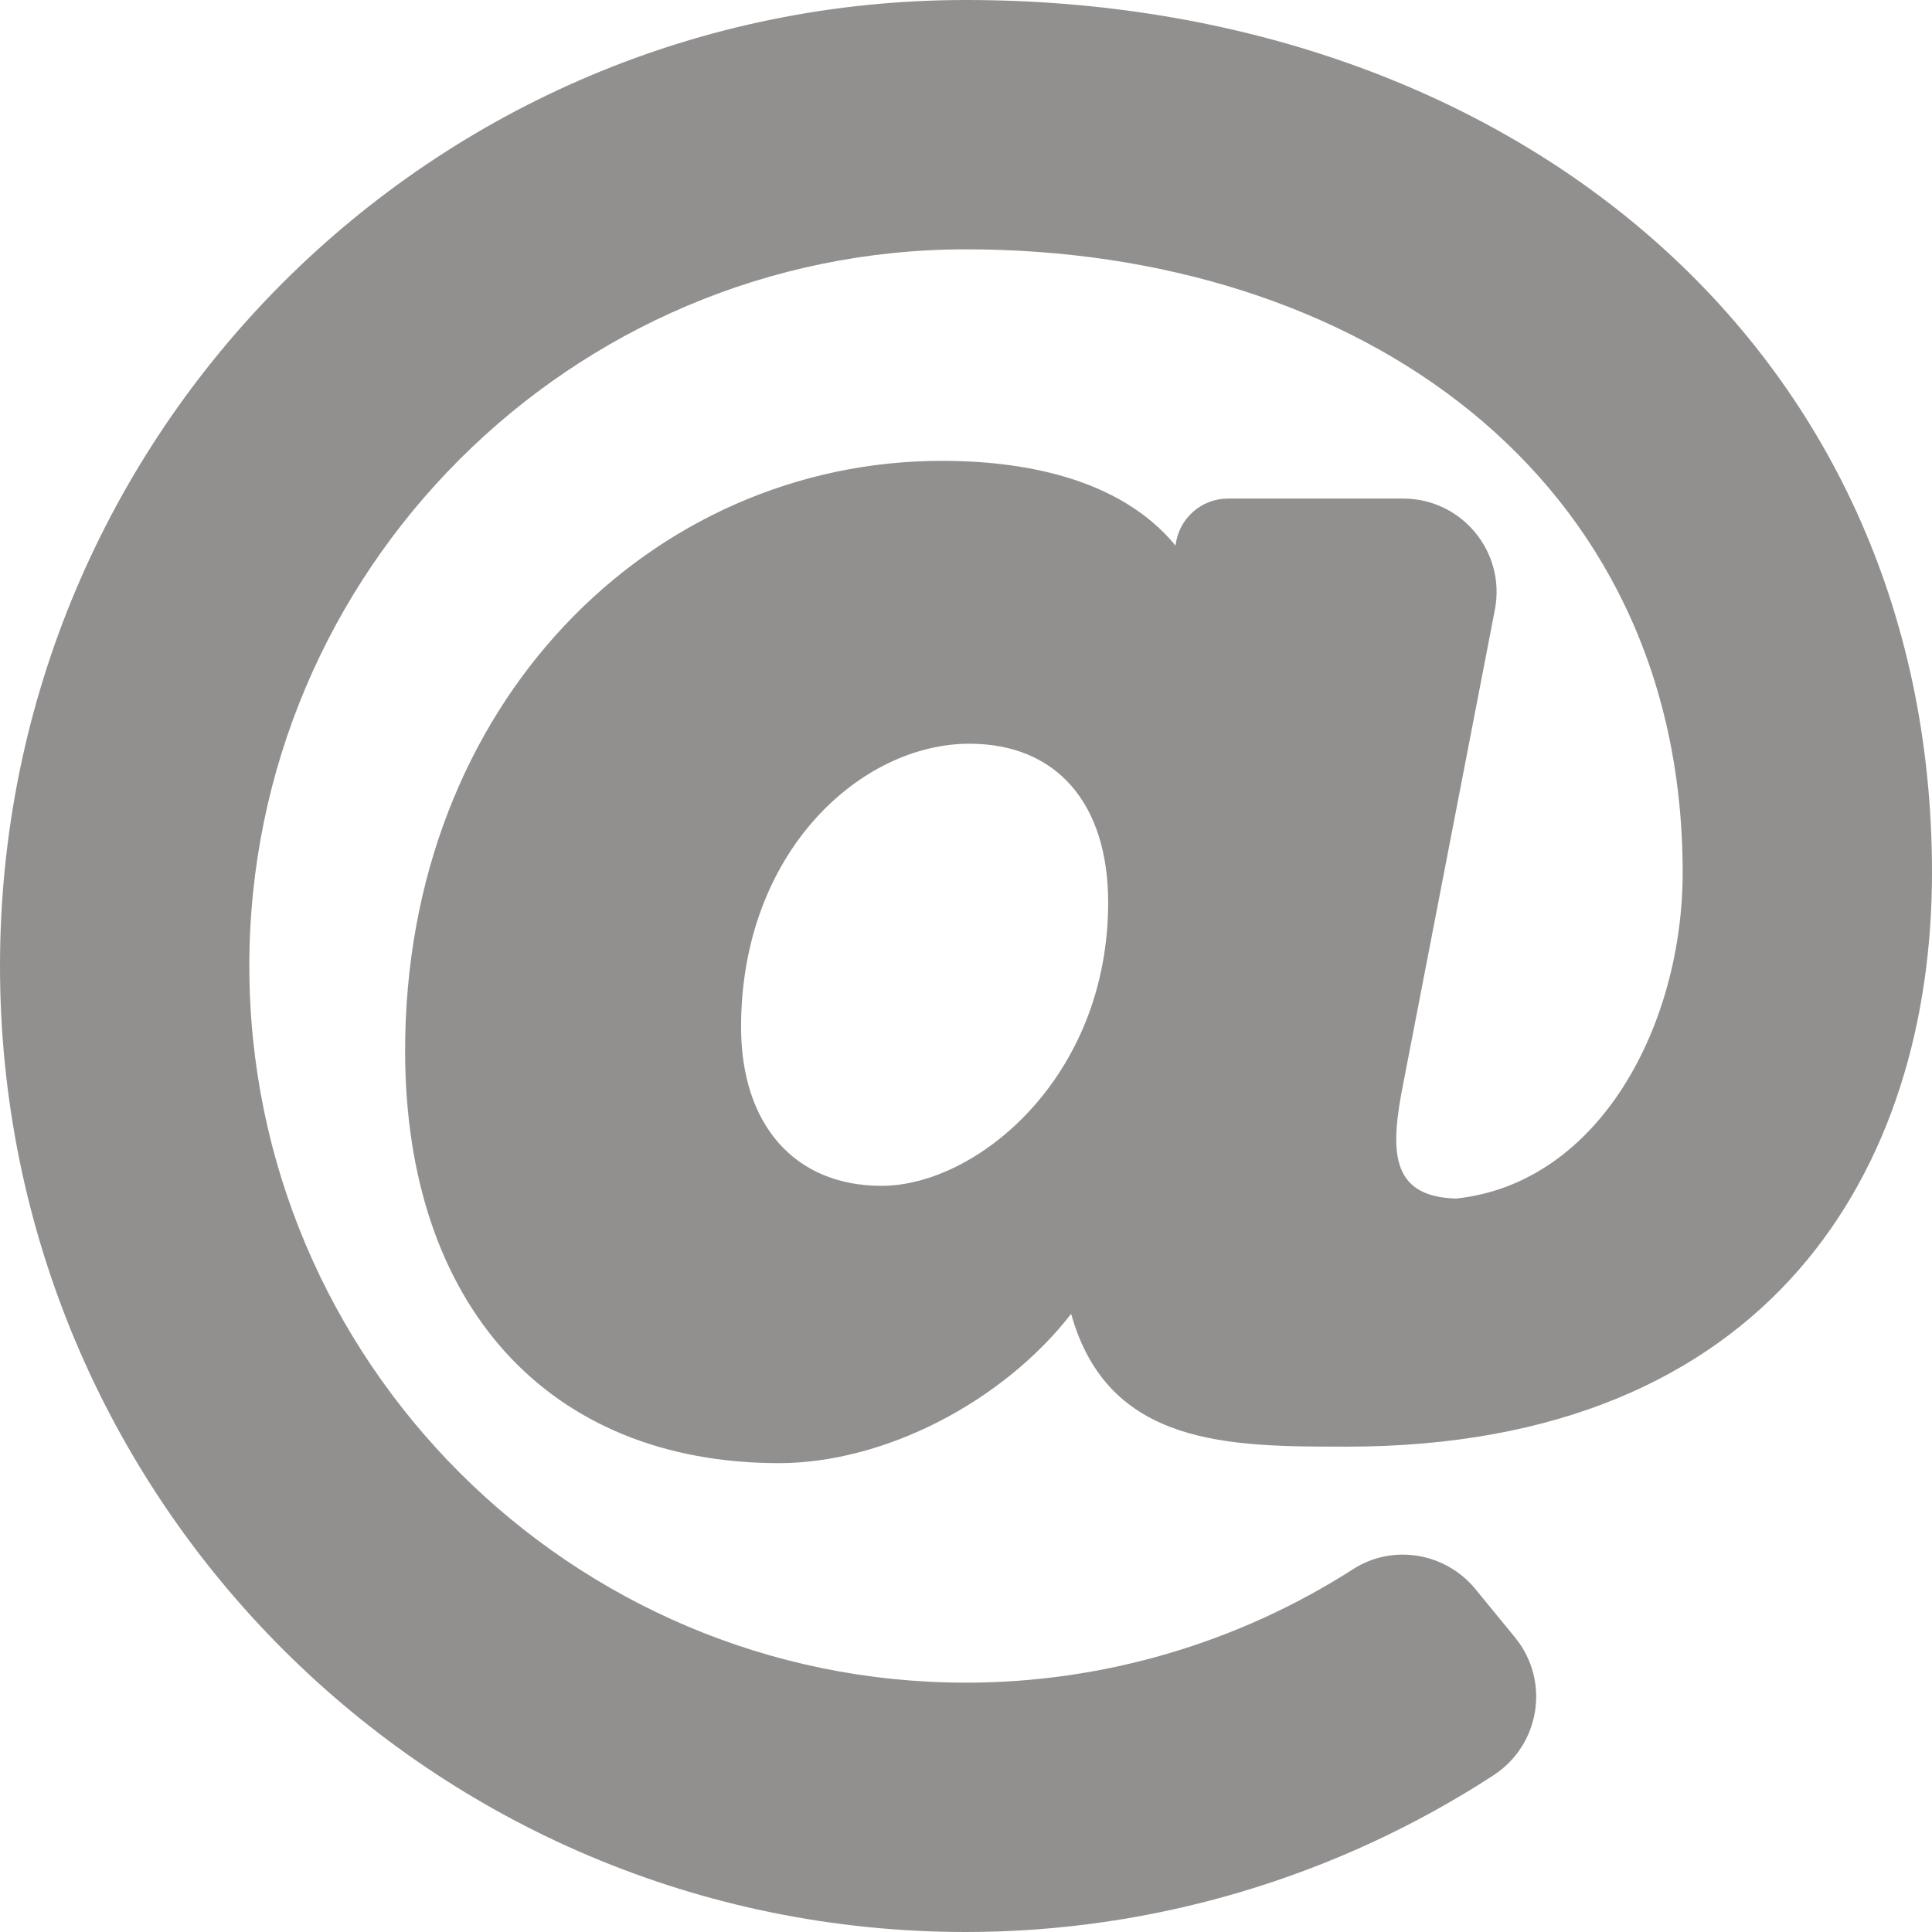 <svg width="19" height="19" viewBox="0 0 19 19" fill="none" xmlns="http://www.w3.org/2000/svg">
<path d="M9.5 0C4.25 0 0 4.249 0 9.5C0 14.75 4.249 19 9.5 19C11.345 19 13.152 18.458 14.687 17.459C15.147 17.16 15.247 16.529 14.9 16.104L14.51 15.628C14.216 15.269 13.698 15.181 13.308 15.431C12.178 16.156 10.853 16.548 9.5 16.548C5.614 16.548 2.452 13.386 2.452 9.5C2.452 5.614 5.614 2.452 9.5 2.452C13.336 2.452 16.548 4.659 16.548 8.581C16.548 10.066 15.74 11.635 14.32 11.787C13.655 11.769 13.672 11.294 13.804 10.636L14.701 5.997C14.811 5.43 14.377 4.903 13.799 4.903H12.076C11.949 4.903 11.826 4.95 11.731 5.035C11.636 5.12 11.576 5.236 11.561 5.363L11.561 5.366C10.998 4.68 10.011 4.532 9.264 4.532C6.407 4.532 3.984 6.916 3.984 10.334C3.984 12.835 5.393 14.389 7.661 14.389C8.695 14.389 9.859 13.79 10.534 12.921C10.899 14.227 12.09 14.227 13.243 14.227C17.415 14.227 19 11.484 19 8.581C19 3.358 14.787 0 9.5 0ZM8.67 11.662C7.817 11.662 7.288 11.063 7.288 10.1C7.288 8.376 8.467 7.314 9.534 7.314C10.388 7.314 10.898 7.898 10.898 8.876C10.898 10.602 9.6 11.662 8.67 11.662Z" fill="#262121" fill-opacity="0.5"/>
</svg>
